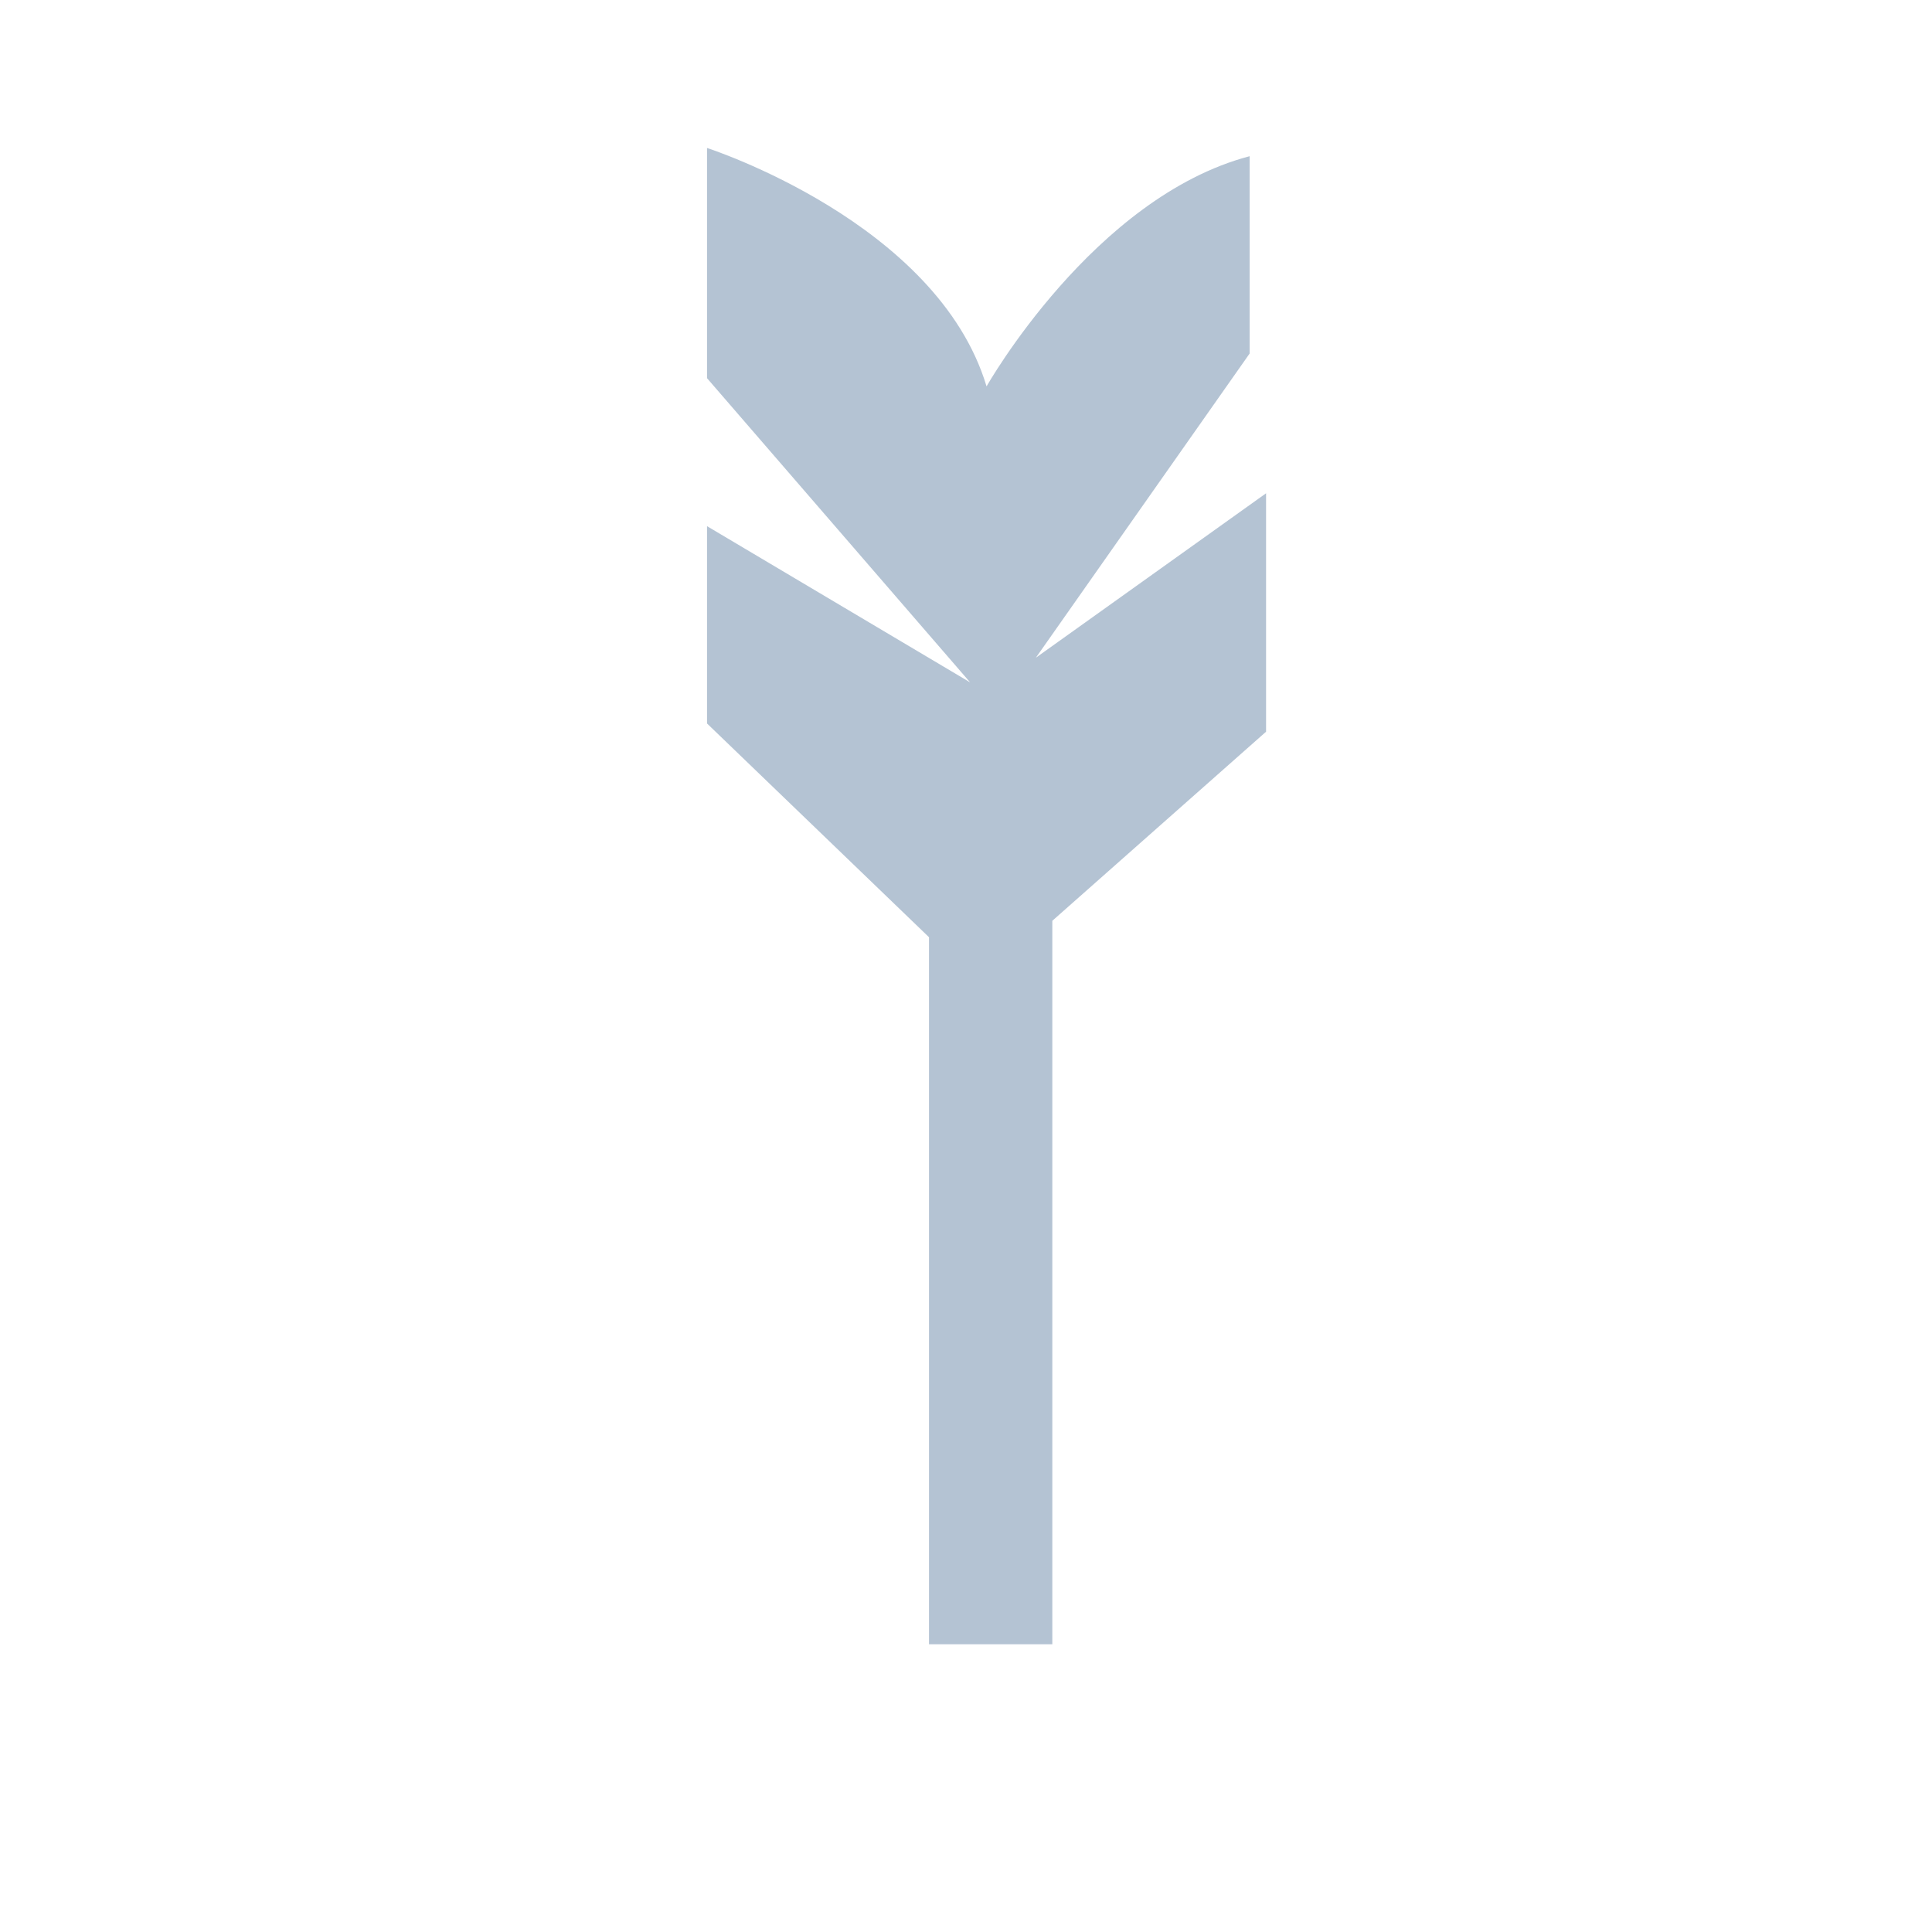 <?xml version="1.0" encoding="utf-8"?>
<!-- Generator: Adobe Illustrator 25.2.0, SVG Export Plug-In . SVG Version: 6.00 Build 0)  -->
<svg version="1.1" id="Layer_1" xmlns="http://www.w3.org/2000/svg" xmlns:xlink="http://www.w3.org/1999/xlink" x="0px" y="0px"
	 viewBox="0 0 23.5 23.5" style="enable-background:new 0 0 23.5 23.5;" xml:space="preserve">
<style type="text/css">
	.st0{fill:#B4C3D3;}
	.st1{fill:#FFFFFF;}
	.st2{fill-rule:evenodd;clip-rule:evenodd;fill:#B4C3D3;}
	.st3{fill:none;}
</style>
<g>
	<path class="st0" d="M8.6,1.8c0,0,2.8,0.9,3.4,2.9c0,0,1.3-2.3,3.2-2.8v2.4l-2.6,3.7L15.4,6l0,2.9l-2.6,2.3V20h-1.5v-8.6L8.6,8.8
		V6.4l3.2,1.9L8.6,4.6V1.8z"/>
</g>
</svg>

